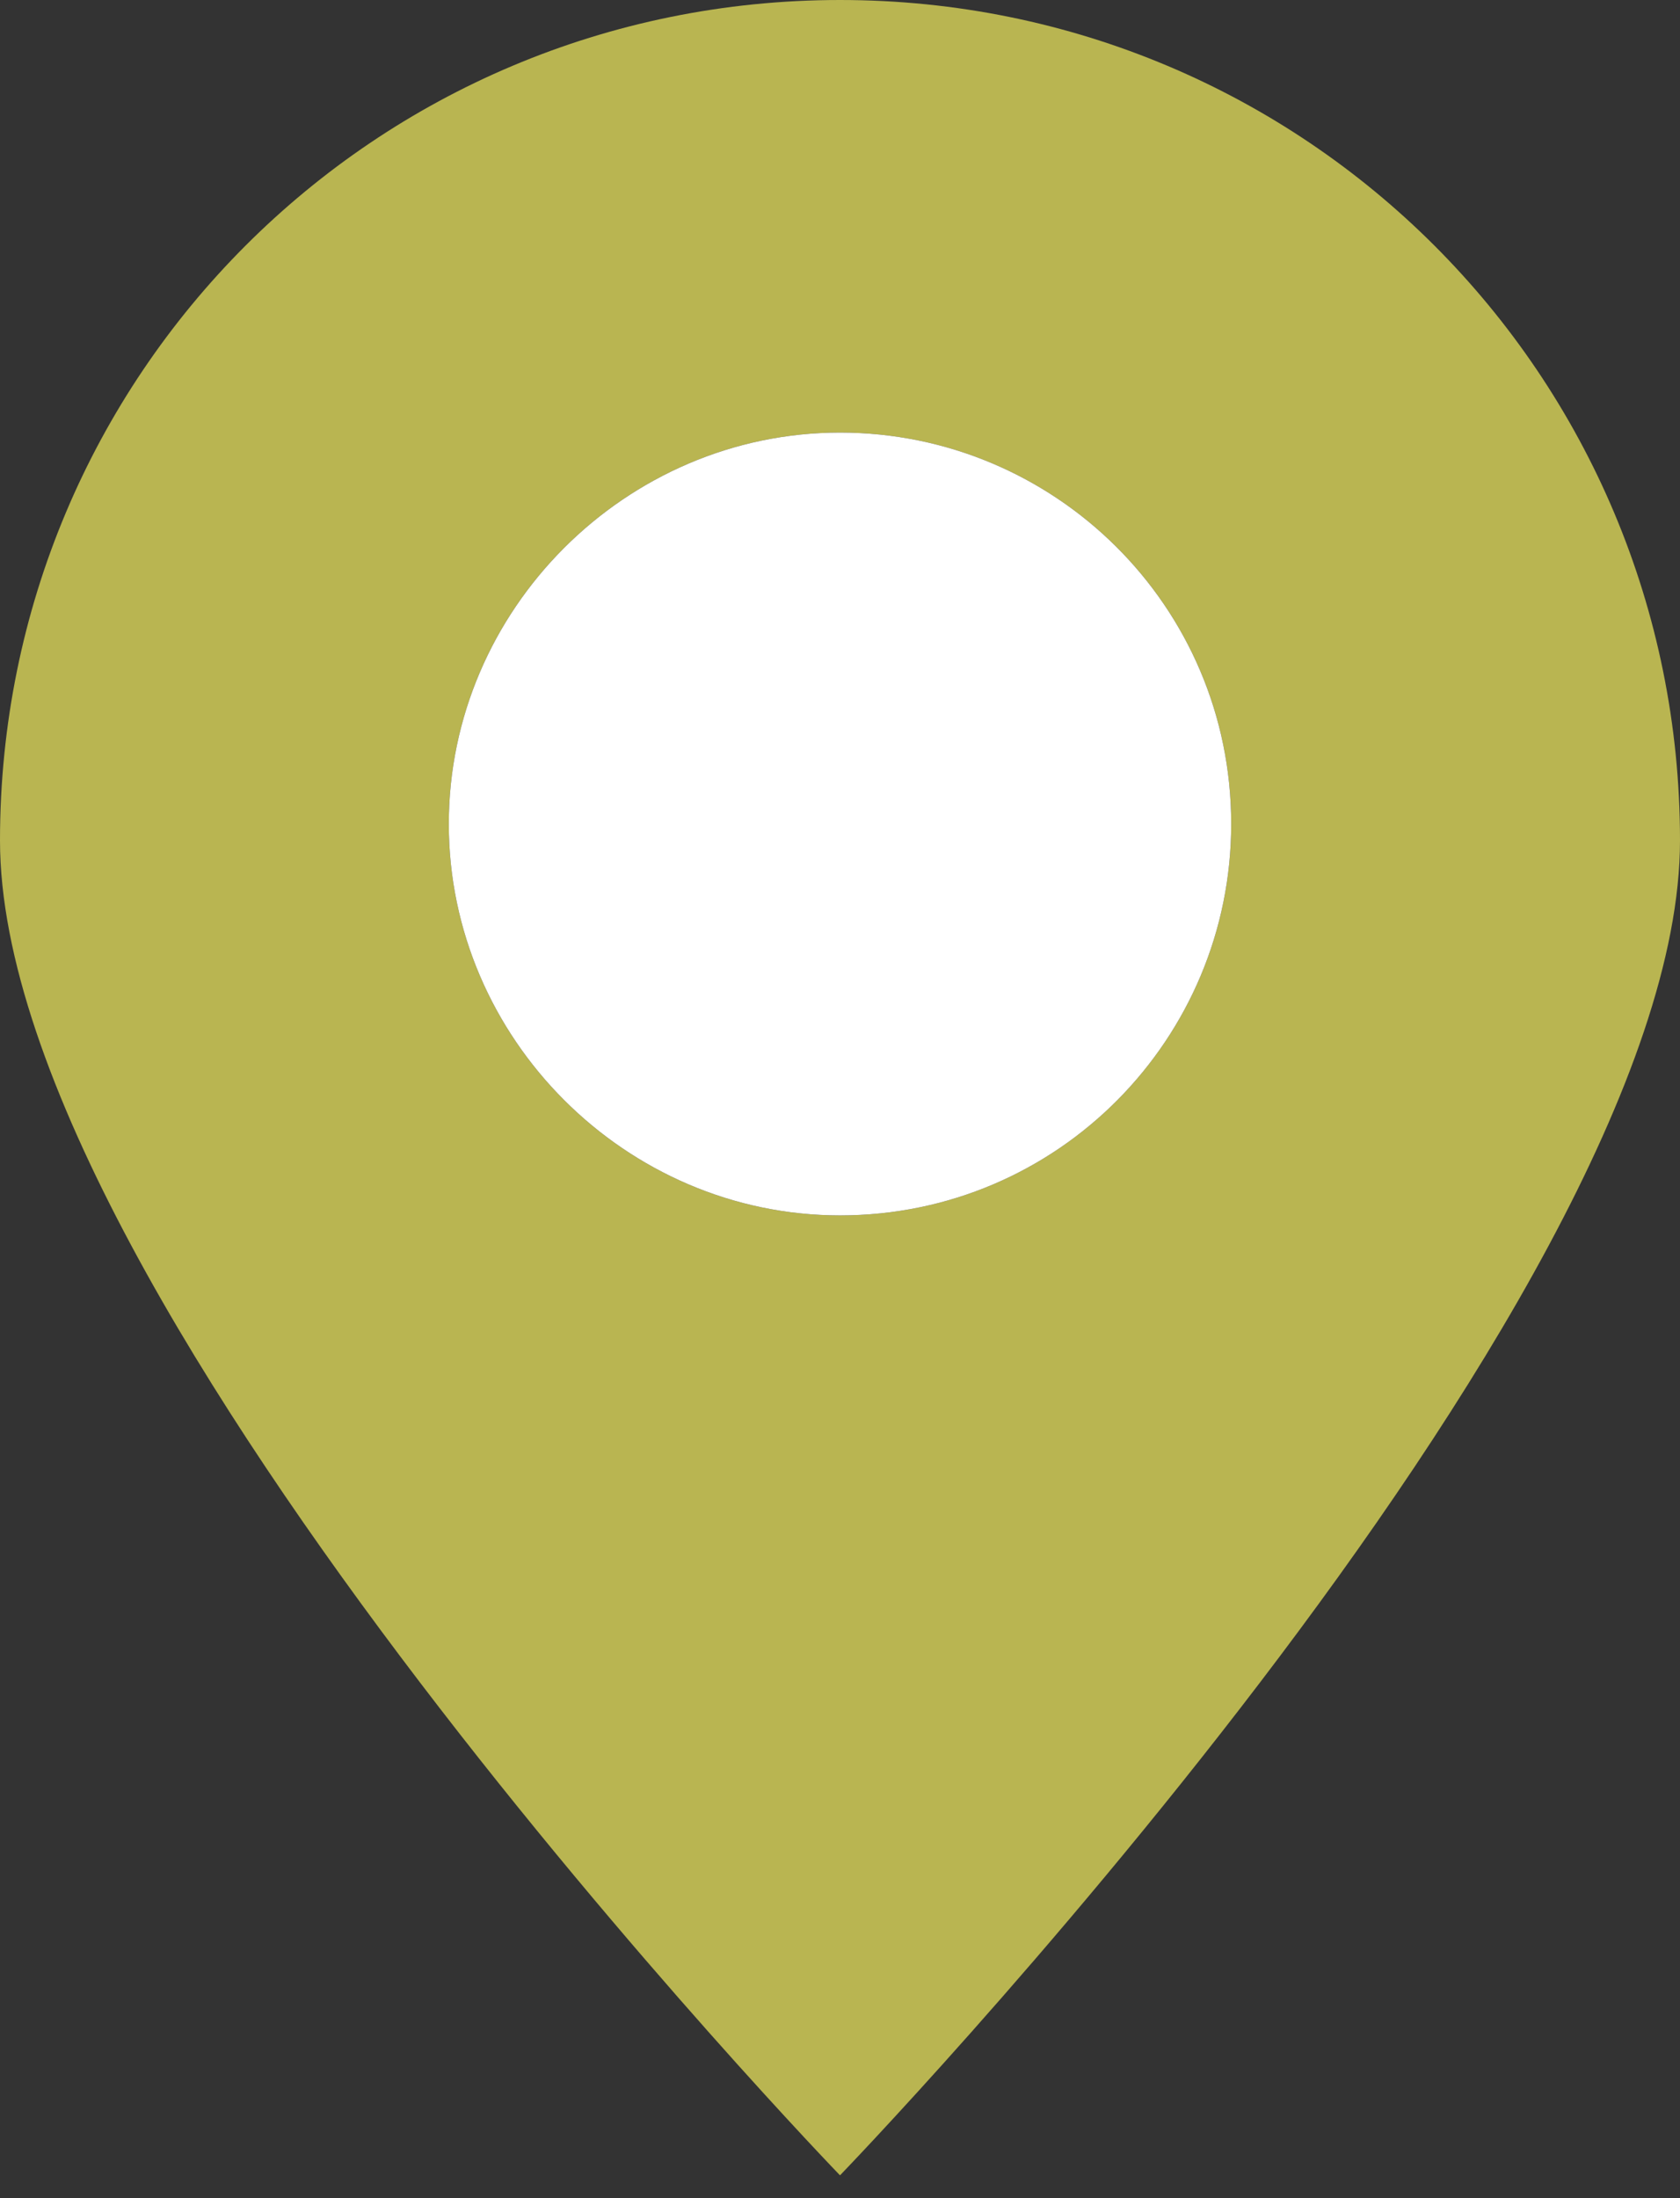 <svg width="26" height="34" viewBox="0 0 26 34" fill="none" xmlns="http://www.w3.org/2000/svg">
<rect x="0" y="0" width="26" height="34" fill="#333333" stroke="none"/>
<path d="M26 13C26 5.799 20.201 0 13 0C5.799 0 0 5.799 0 13C0 20.201 13 33.647 13 33.647C13 33.647 26 20.201 26 13ZM6.946 12.745C6.946 9.431 9.686 6.691 13 6.691C16.314 6.691 19.054 9.368 19.054 12.745C19.054 16.059 16.377 18.799 13 18.799C9.686 18.799 6.946 16.059 6.946 12.745Z" fill="#B9B551"/>
<path d="M6.946 12.745C6.946 9.431 9.686 6.691 13 6.691C16.314 6.691 19.054 9.368 19.054 12.745C19.054 16.059 16.378 18.799 13 18.799C9.686 18.799 6.946 16.059 6.946 12.745Z" fill="white"/>
</svg>
